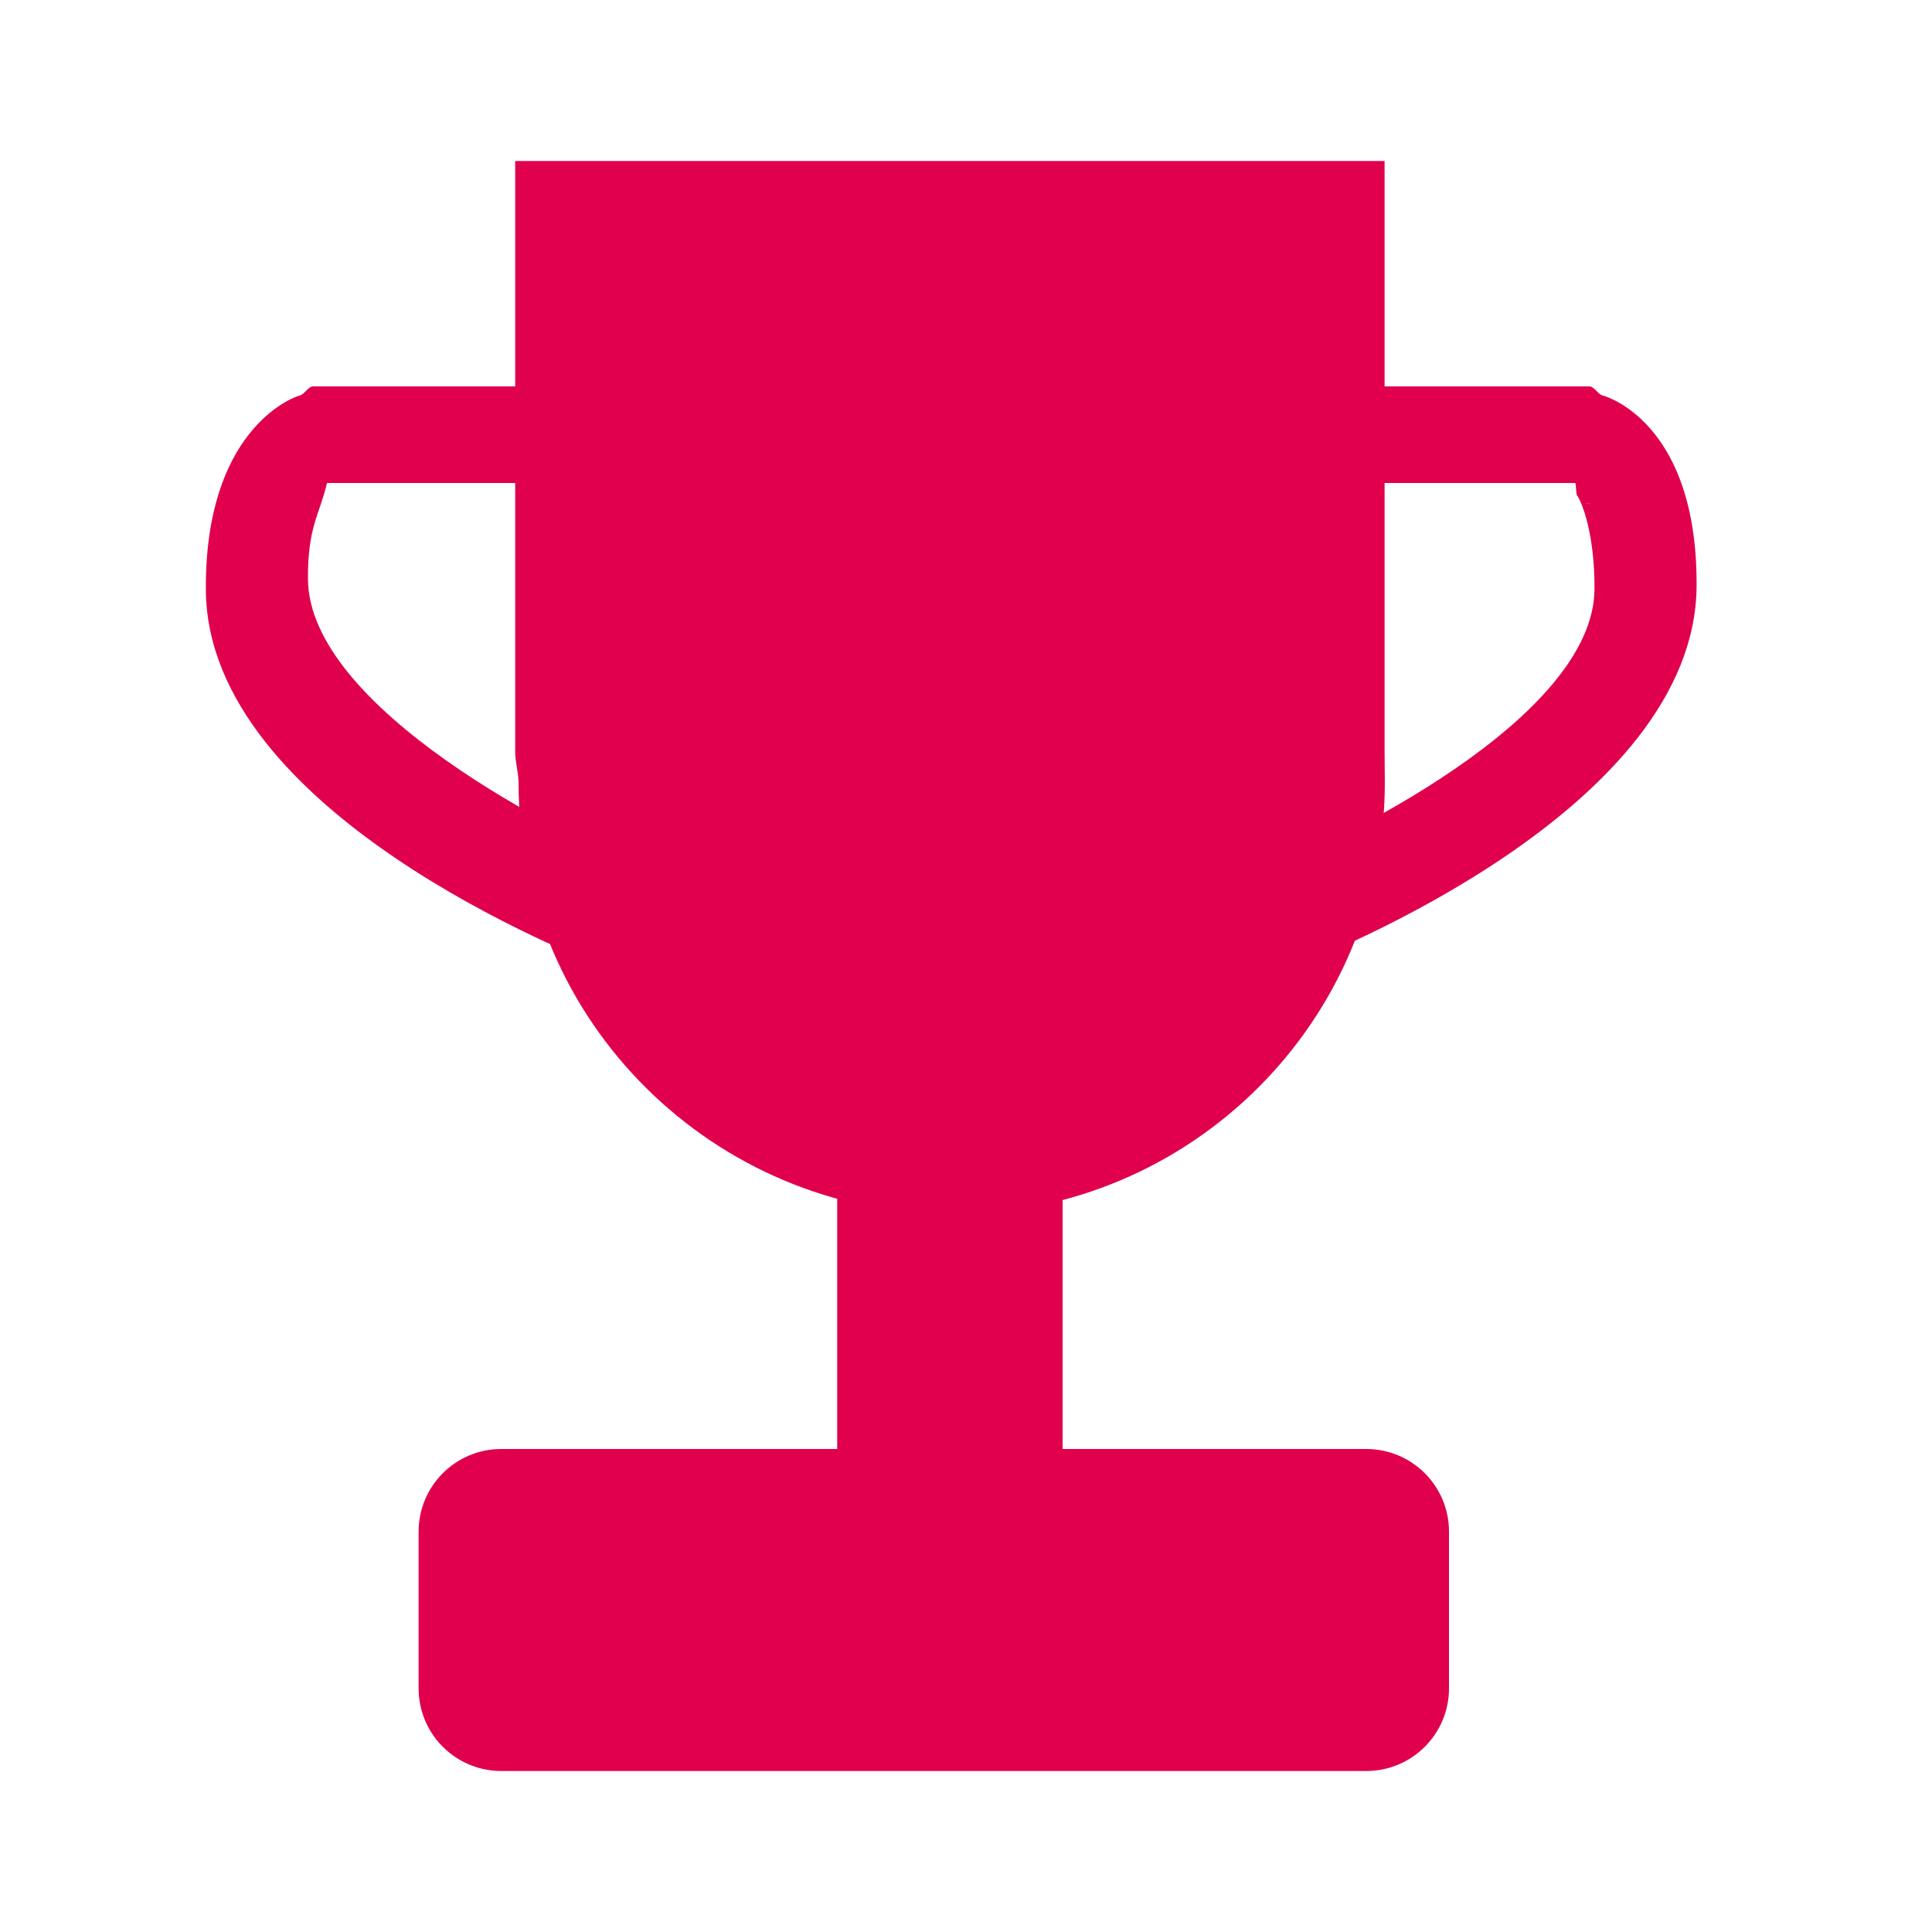 <?xml version="1.0" encoding="utf-8"?>
<!-- Generator: Adobe Illustrator 16.0.0, SVG Export Plug-In . SVG Version: 6.00 Build 0)  -->
<!DOCTYPE svg PUBLIC "-//W3C//DTD SVG 1.1//EN" "http://www.w3.org/Graphics/SVG/1.1/DTD/svg11.dtd">
<svg version="1.1" id="Layer_1" xmlns="http://www.w3.org/2000/svg" xmlns:xlink="http://www.w3.org/1999/xlink" x="0px" y="0px"
	 width="60px" height="60px" viewBox="0 0 60 60" enable-background="new 0 0 60 60" xml:space="preserve">
<g>
	<g>
		<path fill="#E0004D" d="M43,23.358V5H16v18.358c0,0.315,0.104,0.632,0.104,0.952c0,7.401,6.07,13.4,13.471,13.4
			s13.432-5.999,13.432-13.4C43.006,23.99,43,23.673,43,23.358z"/>
	</g>
	<g>
		<rect x="26" y="37" fill="#E0004D" width="7" height="9"/>
	</g>
	<g>
		<path fill="#E0004D" d="M45,52.433C45,53.851,43.85,55,42.432,55H15.568C14.15,55,13,53.851,13,52.433v-4.865
			C13,46.149,14.15,45,15.568,45h26.864C43.85,45,45,46.149,45,47.567V52.433z"/>
	</g>
	<g>
		<path fill="#E0004D" d="M19.623,30.256c-0.186,0-0.375-0.033-0.559-0.102c-1.292-0.486-12.627-4.953-12.671-11.835
			c-0.032-4.908,2.624-5.962,2.926-6.04C9.449,12.246,9.582,12,9.715,12h8.153c0.875,0,1.585,0.624,1.585,1.5
			c0,0.875-0.71,1.5-1.585,1.5h-7.712c-0.237,1-0.603,1.367-0.592,2.984c0.025,3.99,7.872,8.007,10.619,9.045
			c0.819,0.309,1.232,1.303,0.924,2.122C20.867,29.786,20.264,30.256,19.623,30.256z"/>
	</g>
	<g>
		<path fill="#E0004D" d="M39.449,30.256c-0.641,0-1.244-0.392-1.483-1.028c-0.309-0.819,0.105-1.733,0.925-2.042
			c2.749-1.037,10.602-4.898,10.627-8.888c0.012-1.673-0.379-2.696-0.547-2.922C48.953,15.353,48.938,15,48.922,15h-7.727
			c-0.875,0-1.586-0.625-1.586-1.5c0-0.876,0.711-1.5,1.586-1.5h8.172c0.133,0,0.266,0.246,0.395,0.279
			c0.303,0.078,2.959,1.017,2.927,5.925c-0.044,6.883-11.388,11.406-12.681,11.893C39.824,30.166,39.635,30.256,39.449,30.256z
			 M49.201,15.629c0.074,0.007,0.149,0.007,0.224,0.001c-0.019-0.001-0.038-0.001-0.058-0.001H49.201z"/>
	</g>
</g>
</svg>
